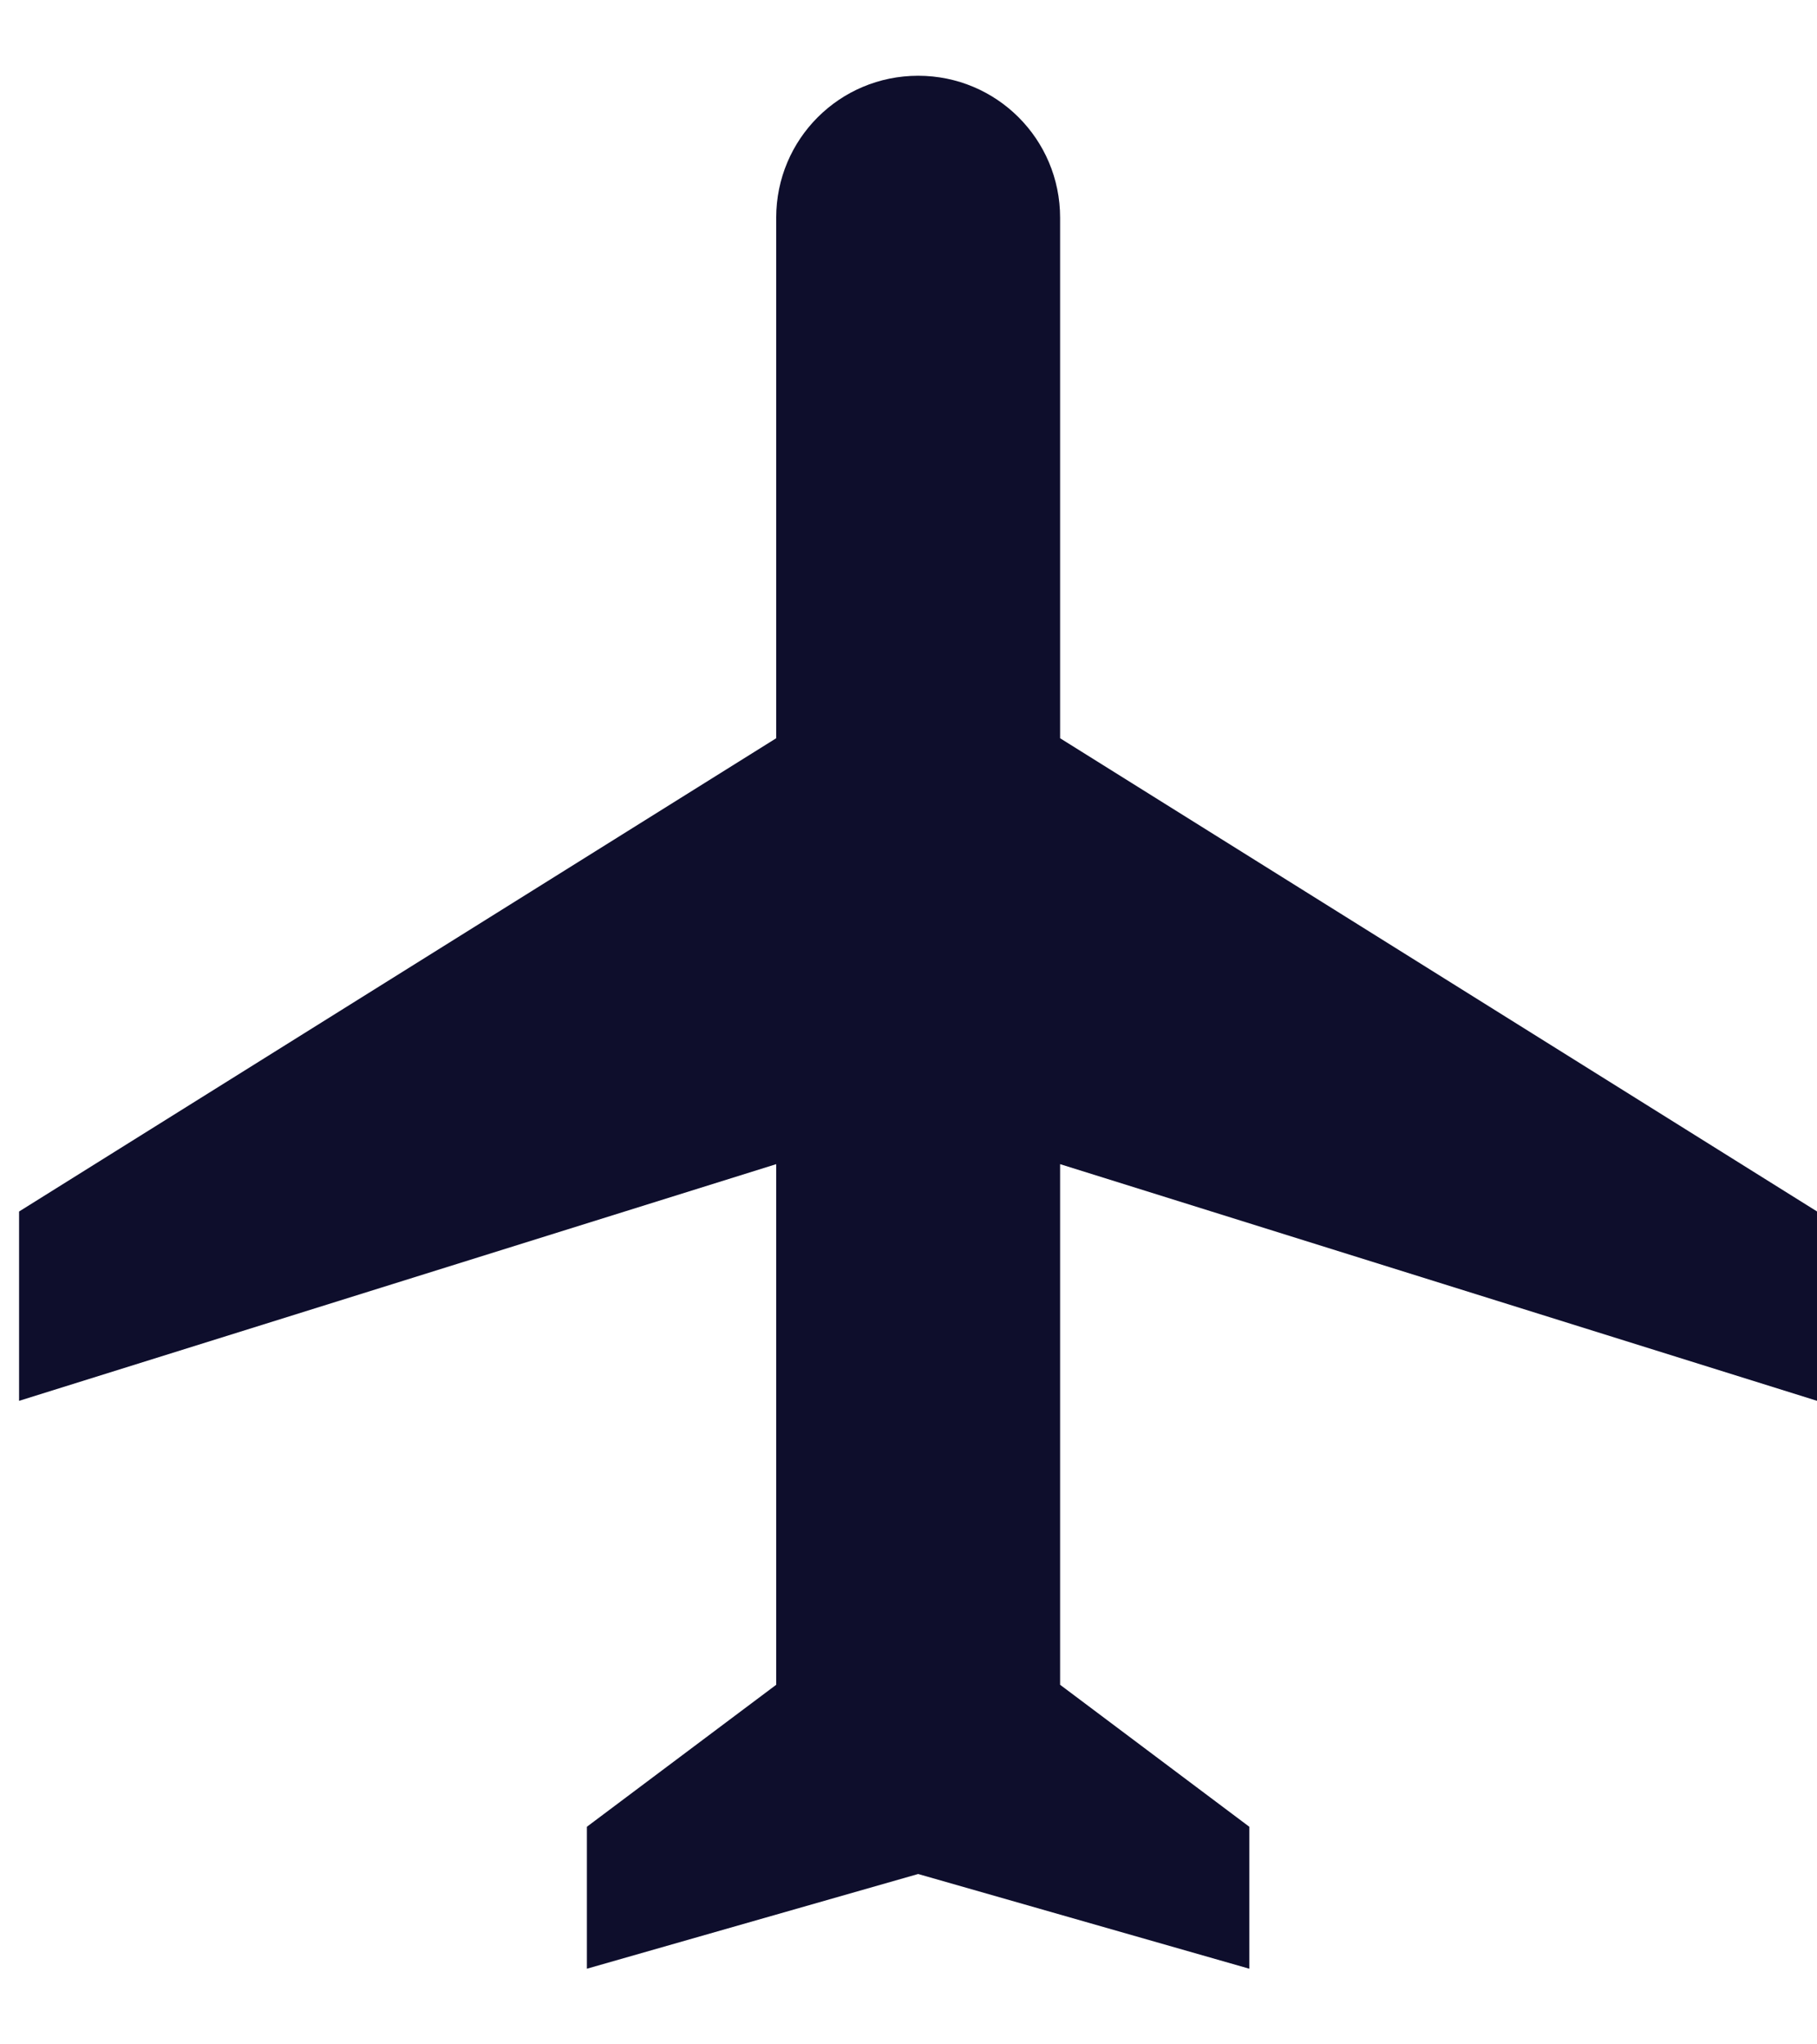 <svg width="16" height="18" viewBox="0 0 16 18" fill="none" xmlns="http://www.w3.org/2000/svg">
<path d="M6.835 14.834L5.168 16.084V17.334L8.085 16.5L11.001 17.334V16.084L9.335 14.834V10.25L16.001 12.334V10.667L9.335 6.5V1.917C9.335 1.225 8.776 0.667 8.085 0.667C7.393 0.667 6.835 1.225 6.835 1.917V6.5L0.168 10.667V12.334L6.835 10.25V14.834Z" fill="#0E0E2C"/>
</svg>

